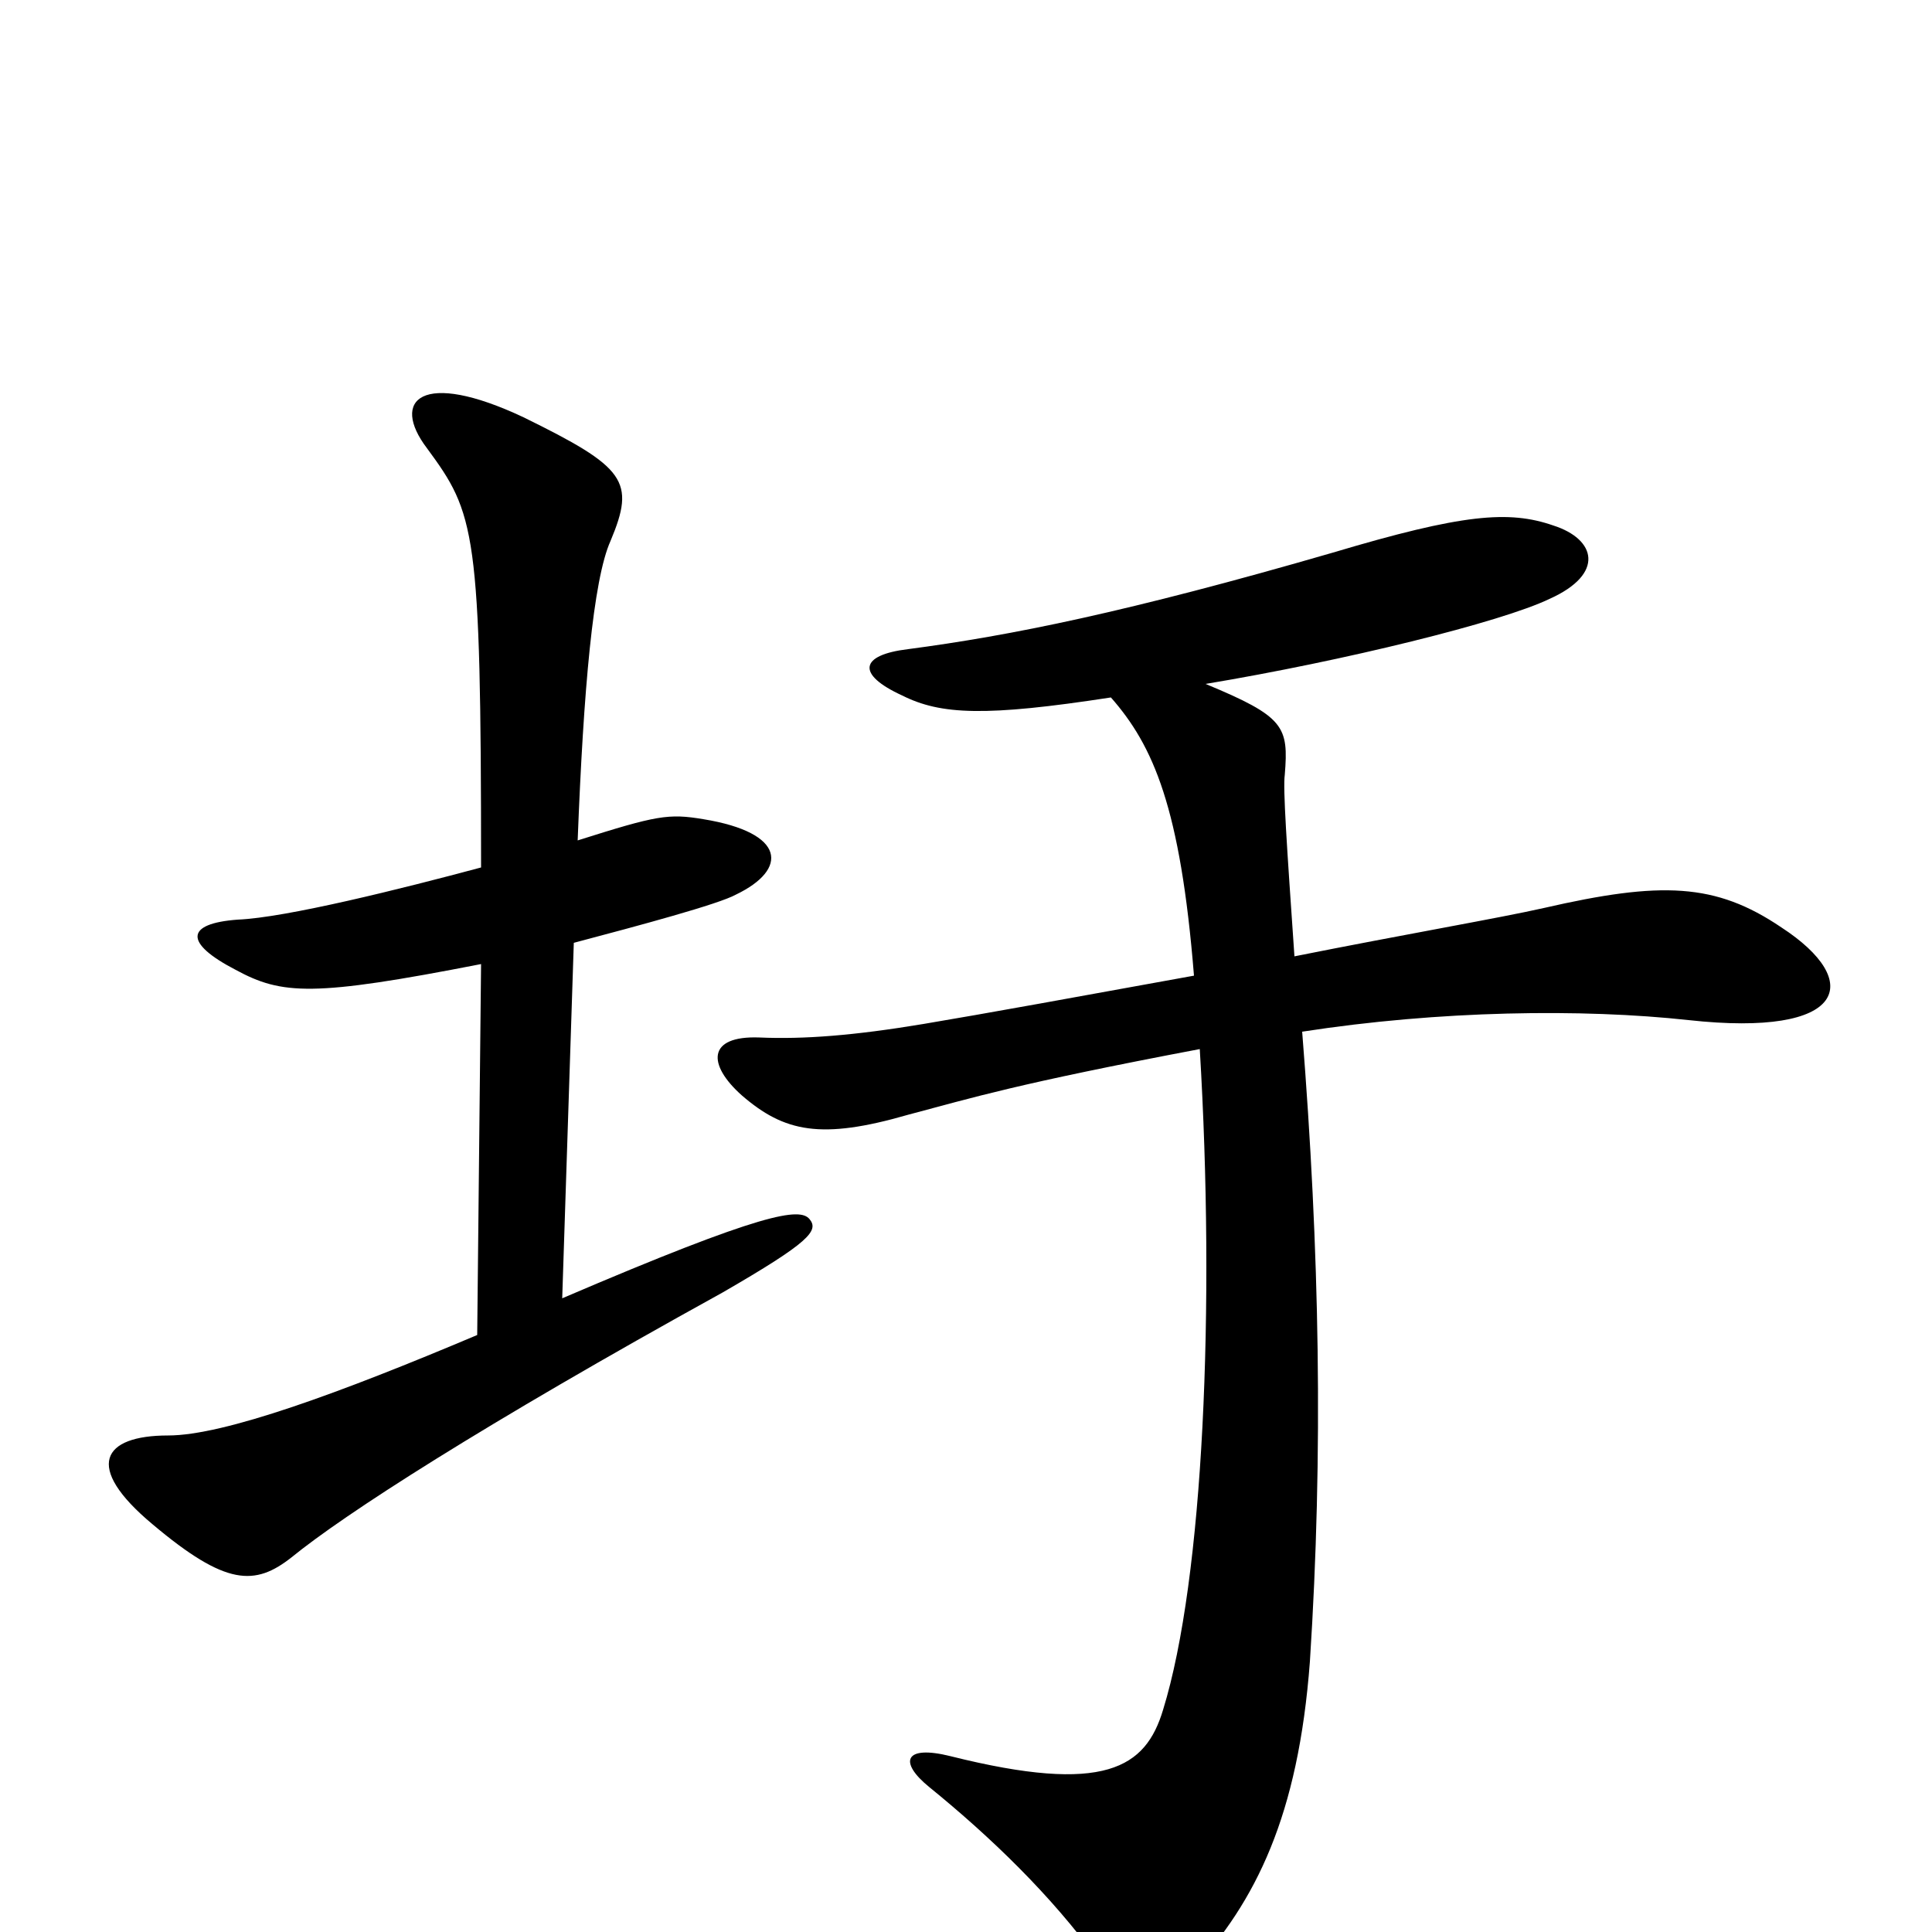 <svg xmlns="http://www.w3.org/2000/svg" viewBox="0 -1000 1000 1000">
	<path fill="#000000" d="M419 -369C414 -375 396 -373 291 -328L297 -512C331 -521 372 -532 381 -537C408 -550 407 -569 364 -576C346 -579 340 -578 299 -565C302 -643 307 -700 316 -720C329 -751 324 -758 271 -784C218 -809 202 -793 221 -768C246 -734 249 -726 249 -551C208 -540 148 -525 123 -524C96 -522 95 -512 122 -498C146 -485 162 -484 249 -501L247 -309C176 -279 116 -257 87 -257C53 -257 43 -241 79 -211C117 -179 132 -179 151 -194C178 -216 249 -262 374 -331C419 -357 424 -363 419 -369ZM922 -520C888 -543 860 -544 799 -530C777 -525 725 -516 670 -505C666 -563 664 -592 665 -599C667 -624 665 -629 624 -646C696 -658 777 -678 802 -690C831 -703 826 -721 804 -728C781 -736 757 -734 690 -714C583 -683 523 -671 470 -664C445 -661 443 -651 467 -640C487 -630 510 -629 575 -639C597 -614 611 -582 618 -495C563 -485 508 -475 478 -470C442 -464 416 -462 393 -463C366 -464 366 -449 384 -433C406 -414 425 -410 470 -423C504 -432 526 -439 621 -457C629 -324 623 -183 602 -115C593 -85 572 -71 492 -91C468 -97 465 -88 481 -75C513 -49 544 -19 568 14C584 37 599 40 617 20C650 -16 672 -60 678 -140C685 -248 683 -353 674 -466C745 -477 819 -478 874 -472C956 -463 965 -492 922 -520Z"/>
</svg>